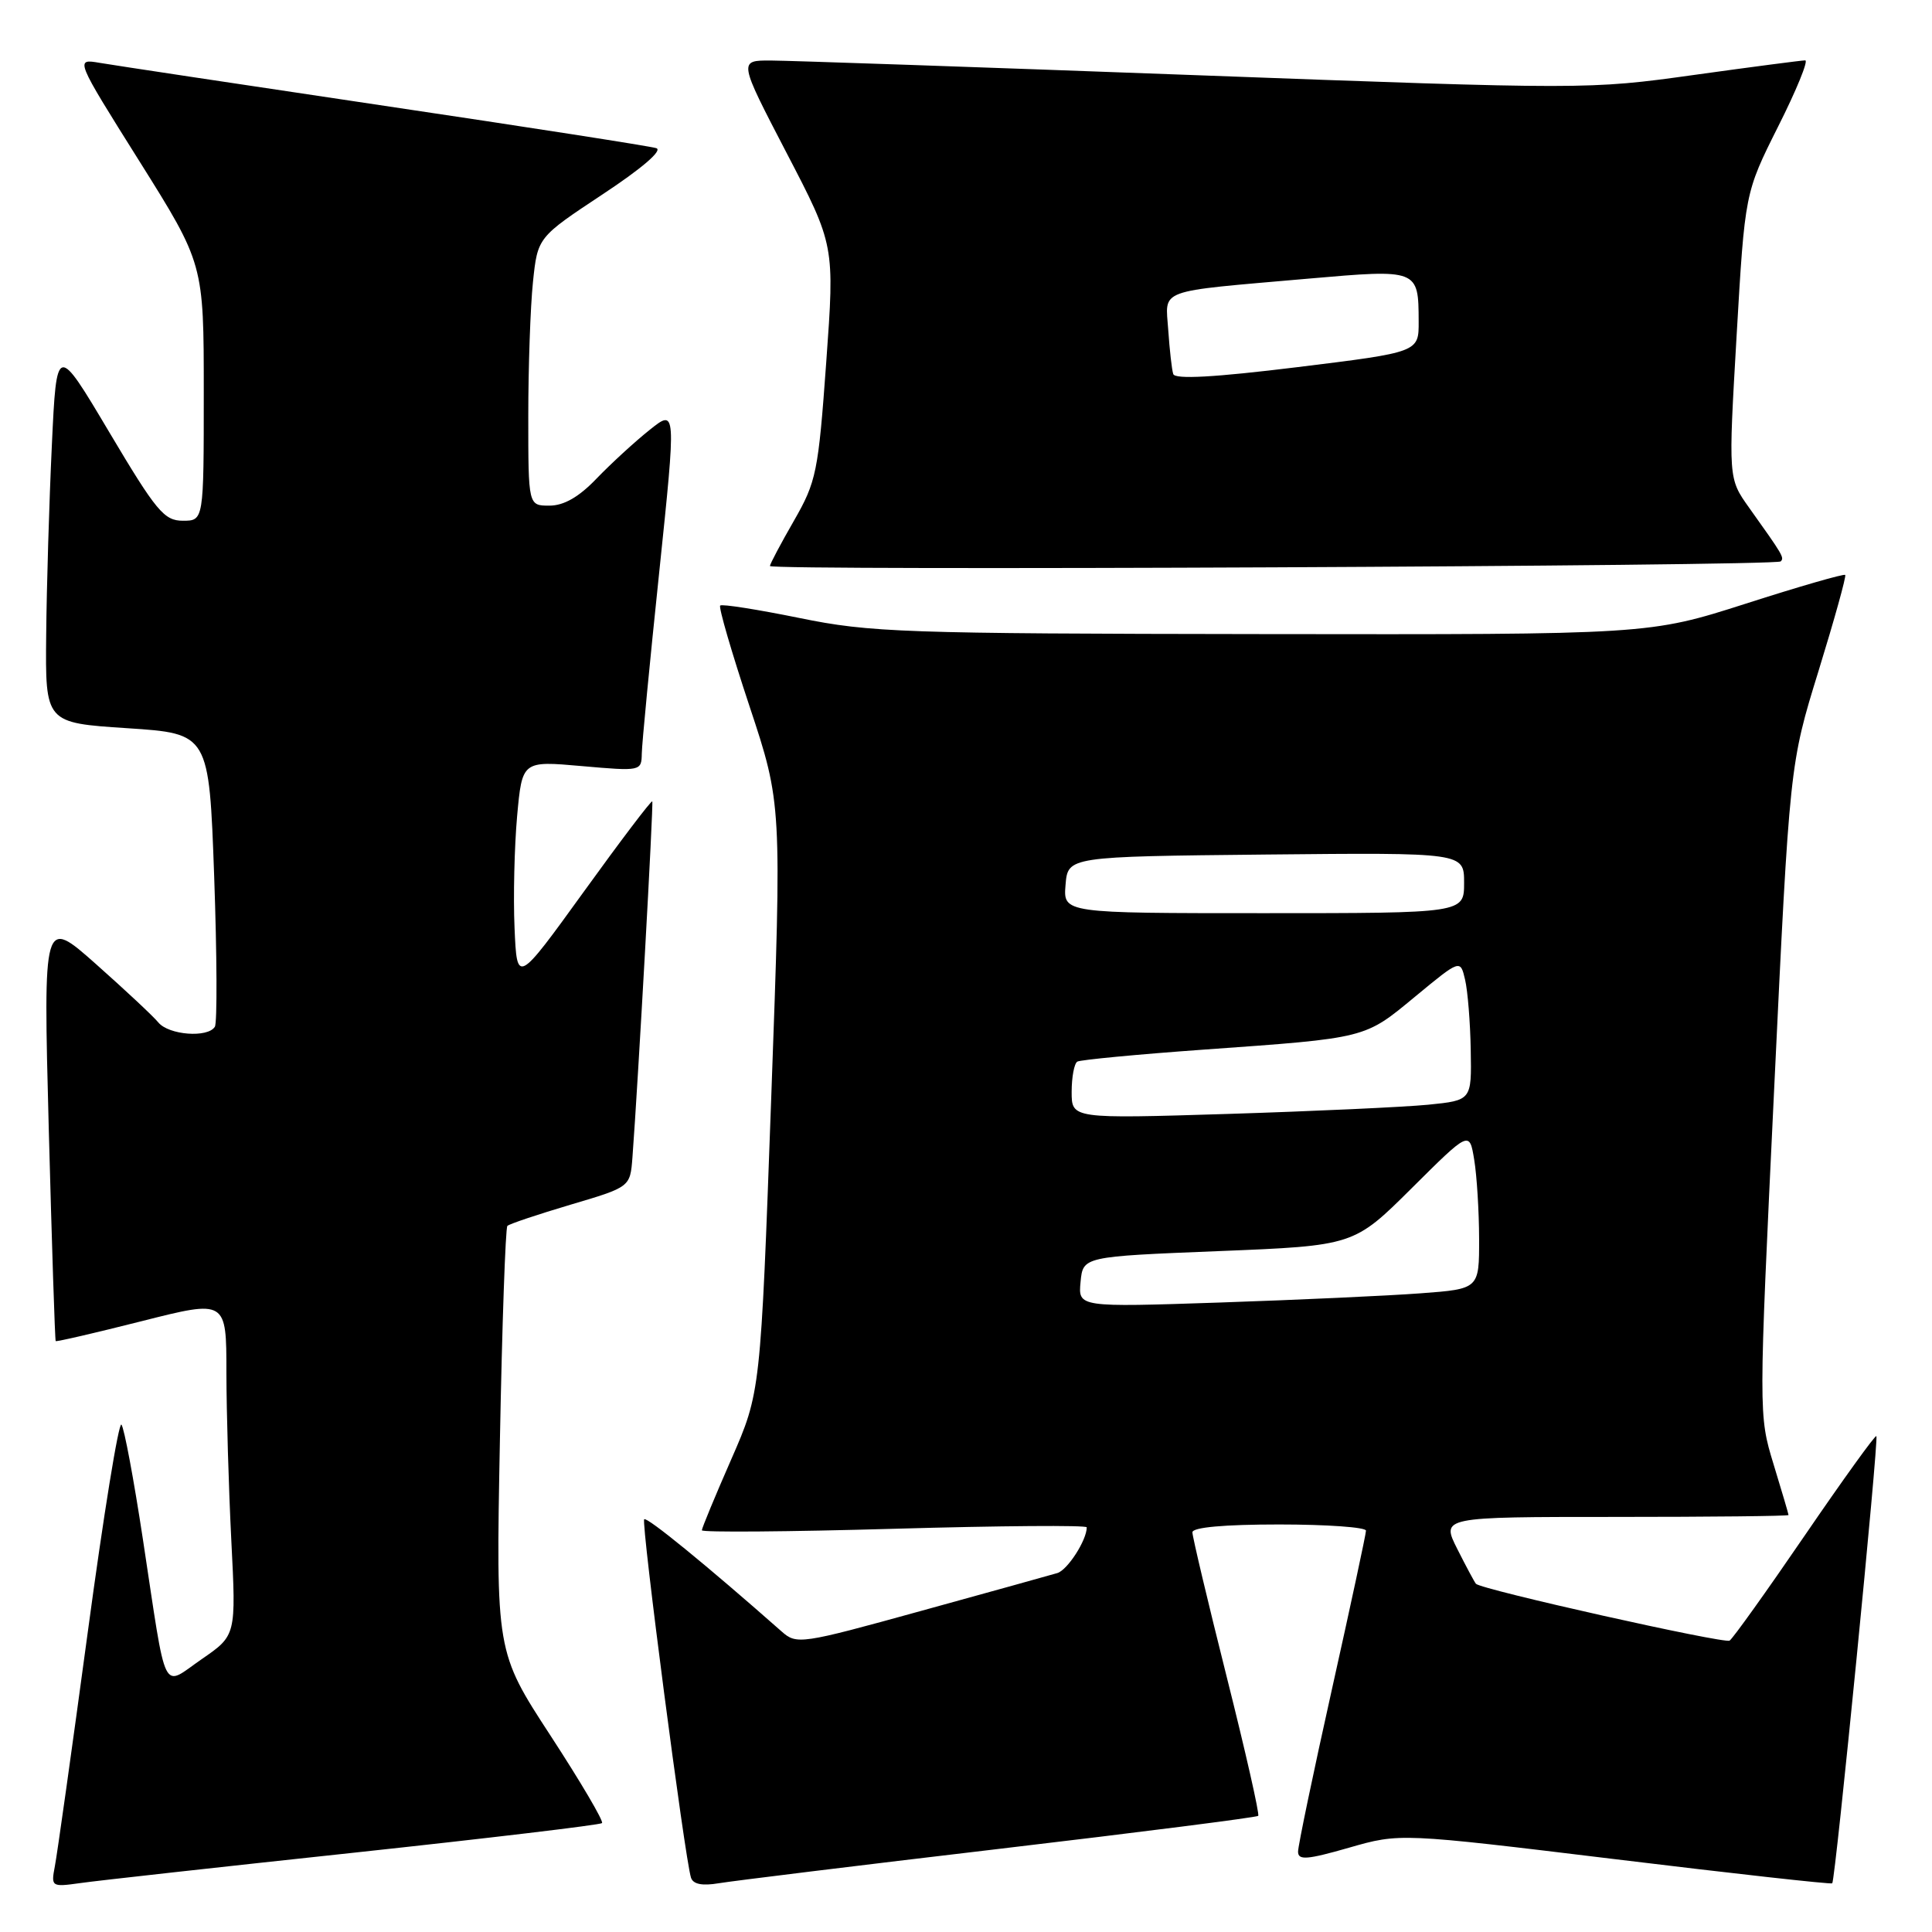 <?xml version="1.0" encoding="UTF-8" standalone="no"?>
<!DOCTYPE svg PUBLIC "-//W3C//DTD SVG 1.1//EN" "http://www.w3.org/Graphics/SVG/1.1/DTD/svg11.dtd" >
<svg xmlns="http://www.w3.org/2000/svg" xmlns:xlink="http://www.w3.org/1999/xlink" version="1.1" viewBox="0 0 256 256">
 <g >
 <path fill="currentColor"
d=" M 46.91 245.49 C 64.74 243.57 79.52 241.81 79.77 241.57 C 80.01 241.32 76.95 236.12 72.96 230.00 C 65.71 218.88 65.71 218.88 66.24 190.89 C 66.53 175.49 66.98 162.69 67.23 162.44 C 67.48 162.18 71.25 160.92 75.59 159.63 C 83.50 157.29 83.50 157.29 83.80 153.39 C 84.55 143.42 86.61 106.47 86.43 106.19 C 86.31 106.02 82.23 111.40 77.36 118.15 C 68.50 130.41 68.50 130.41 68.18 122.96 C 68.00 118.86 68.16 112.19 68.52 108.15 C 69.19 100.81 69.19 100.81 77.09 101.51 C 84.92 102.20 85.00 102.18 85.04 99.85 C 85.06 98.56 86.10 87.74 87.35 75.82 C 89.61 54.14 89.61 54.14 86.06 56.98 C 84.10 58.54 80.95 61.44 79.05 63.41 C 76.71 65.86 74.71 67.00 72.80 67.00 C 70.00 67.00 70.00 67.00 70.00 55.15 C 70.00 48.63 70.28 40.63 70.62 37.37 C 71.24 31.45 71.24 31.45 79.82 25.77 C 85.08 22.30 87.85 19.91 86.96 19.63 C 86.15 19.37 69.97 16.85 51.00 14.03 C 32.02 11.20 15.02 8.64 13.22 8.33 C 9.94 7.77 9.94 7.77 18.47 21.36 C 27.00 34.96 27.00 34.96 27.00 51.98 C 27.00 69.00 27.00 69.00 24.23 69.00 C 21.75 69.00 20.71 67.75 14.48 57.27 C 7.50 45.53 7.50 45.53 6.87 59.02 C 6.52 66.43 6.18 77.74 6.12 84.14 C 6.00 95.78 6.00 95.78 16.85 96.49 C 27.70 97.20 27.70 97.20 28.38 116.15 C 28.75 126.57 28.79 135.53 28.47 136.05 C 27.54 137.55 22.37 137.16 20.98 135.48 C 20.29 134.64 16.57 131.17 12.72 127.75 C 5.73 121.55 5.73 121.55 6.46 149.53 C 6.87 164.91 7.28 177.59 7.38 177.70 C 7.48 177.81 12.61 176.62 18.78 175.06 C 30.00 172.22 30.00 172.22 30.00 181.86 C 30.01 187.16 30.30 197.17 30.65 204.10 C 31.29 216.70 31.29 216.70 26.75 219.83 C 21.35 223.55 22.16 225.19 18.94 204.00 C 17.73 196.03 16.45 189.17 16.09 188.77 C 15.73 188.37 13.72 200.74 11.63 216.27 C 9.53 231.80 7.57 245.75 7.27 247.28 C 6.75 250.01 6.82 250.05 10.62 249.52 C 12.75 249.21 29.09 247.40 46.91 245.49 Z  M 132.43 244.98 C 151.09 242.78 166.52 240.81 166.72 240.61 C 166.92 240.41 165.04 232.11 162.54 222.17 C 160.04 212.22 158.00 203.61 158.00 203.04 C 158.00 202.38 162.20 202.00 169.50 202.00 C 175.82 202.00 181.00 202.37 181.00 202.82 C 181.00 203.26 178.97 212.70 176.50 223.78 C 174.03 234.86 172.00 244.57 172.00 245.35 C 172.00 246.52 173.17 246.43 178.75 244.83 C 185.50 242.89 185.50 242.89 214.00 246.35 C 229.68 248.26 242.63 249.70 242.78 249.55 C 243.20 249.14 248.97 190.64 248.63 190.29 C 248.47 190.13 244.20 196.06 239.14 203.46 C 234.08 210.86 229.60 217.13 229.18 217.39 C 228.46 217.83 196.24 210.62 195.57 209.86 C 195.39 209.66 194.28 207.59 193.10 205.25 C 190.96 201.00 190.96 201.00 213.98 201.00 C 226.64 201.00 237.00 200.89 236.99 200.75 C 236.99 200.61 236.09 197.57 235.00 194.00 C 233.02 187.51 233.02 187.42 235.08 144.39 C 237.14 101.28 237.14 101.28 240.97 88.89 C 243.07 82.07 244.66 76.36 244.50 76.18 C 244.33 76.01 238.41 77.71 231.35 79.98 C 218.50 84.09 218.50 84.09 167.27 84.02 C 119.64 83.96 115.34 83.81 105.94 81.89 C 100.38 80.76 95.65 80.01 95.43 80.24 C 95.20 80.46 96.95 86.46 99.31 93.57 C 103.60 106.50 103.60 106.50 102.19 145.50 C 100.78 184.50 100.78 184.50 96.89 193.38 C 94.75 198.26 93.00 202.49 93.00 202.77 C 93.00 203.06 104.47 202.97 118.50 202.57 C 132.53 202.17 144.00 202.08 144.00 202.38 C 144.00 204.08 141.46 208.03 140.10 208.44 C 139.22 208.70 131.10 210.96 122.06 213.45 C 106.07 217.87 105.56 217.94 103.56 216.17 C 93.67 207.44 85.72 200.95 85.36 201.31 C 84.93 201.74 90.74 246.26 91.56 248.80 C 91.84 249.67 93.04 249.91 95.24 249.54 C 97.03 249.24 113.77 247.18 132.43 244.98 Z  M 235.95 74.39 C 236.45 73.89 236.28 73.60 231.75 67.25 C 229.01 63.40 229.01 63.40 230.11 44.47 C 231.21 25.55 231.21 25.55 235.61 16.77 C 238.04 11.95 239.65 8.00 239.20 8.00 C 238.75 8.00 232.09 8.87 224.40 9.94 C 210.57 11.87 209.89 11.87 158.46 9.96 C 129.88 8.90 104.55 8.03 102.17 8.02 C 97.85 8.00 97.85 8.00 104.22 20.25 C 110.60 32.50 110.60 32.50 109.48 48.00 C 108.43 62.57 108.17 63.83 105.20 69.00 C 103.46 72.03 102.03 74.72 102.02 75.00 C 101.99 75.64 235.30 75.03 235.95 74.39 Z  M 143.18 169.86 C 143.50 166.50 143.50 166.50 161.45 165.78 C 179.39 165.06 179.39 165.06 187.05 157.45 C 194.71 149.83 194.71 149.83 195.34 153.67 C 195.69 155.78 195.98 160.49 195.99 164.15 C 196.00 170.79 196.00 170.79 188.25 171.37 C 183.99 171.69 172.03 172.24 161.68 172.59 C 142.86 173.22 142.86 173.22 143.18 169.86 Z  M 142.00 144.68 C 142.00 142.72 142.34 140.92 142.75 140.67 C 143.16 140.43 150.70 139.71 159.50 139.08 C 181.22 137.53 180.76 137.64 187.52 132.05 C 193.50 127.11 193.50 127.11 194.13 129.81 C 194.48 131.29 194.82 135.49 194.88 139.15 C 195.00 145.80 195.00 145.80 189.25 146.38 C 186.09 146.69 174.16 147.24 162.75 147.60 C 142.00 148.24 142.00 148.24 142.00 144.68 Z  M 141.19 117.25 C 141.50 113.50 141.50 113.50 167.75 113.23 C 194.00 112.97 194.00 112.97 194.00 116.98 C 194.00 121.00 194.00 121.00 167.44 121.00 C 140.88 121.00 140.88 121.00 141.19 117.25 Z  M 155.46 49.56 C 155.27 48.98 154.98 46.36 154.80 43.75 C 154.43 38.18 152.98 38.71 173.38 36.92 C 187.92 35.65 187.96 35.66 187.98 42.59 C 188.00 46.67 188.00 46.67 171.90 48.65 C 160.91 50.00 155.69 50.29 155.46 49.56 Z "/>
</g>
</svg>